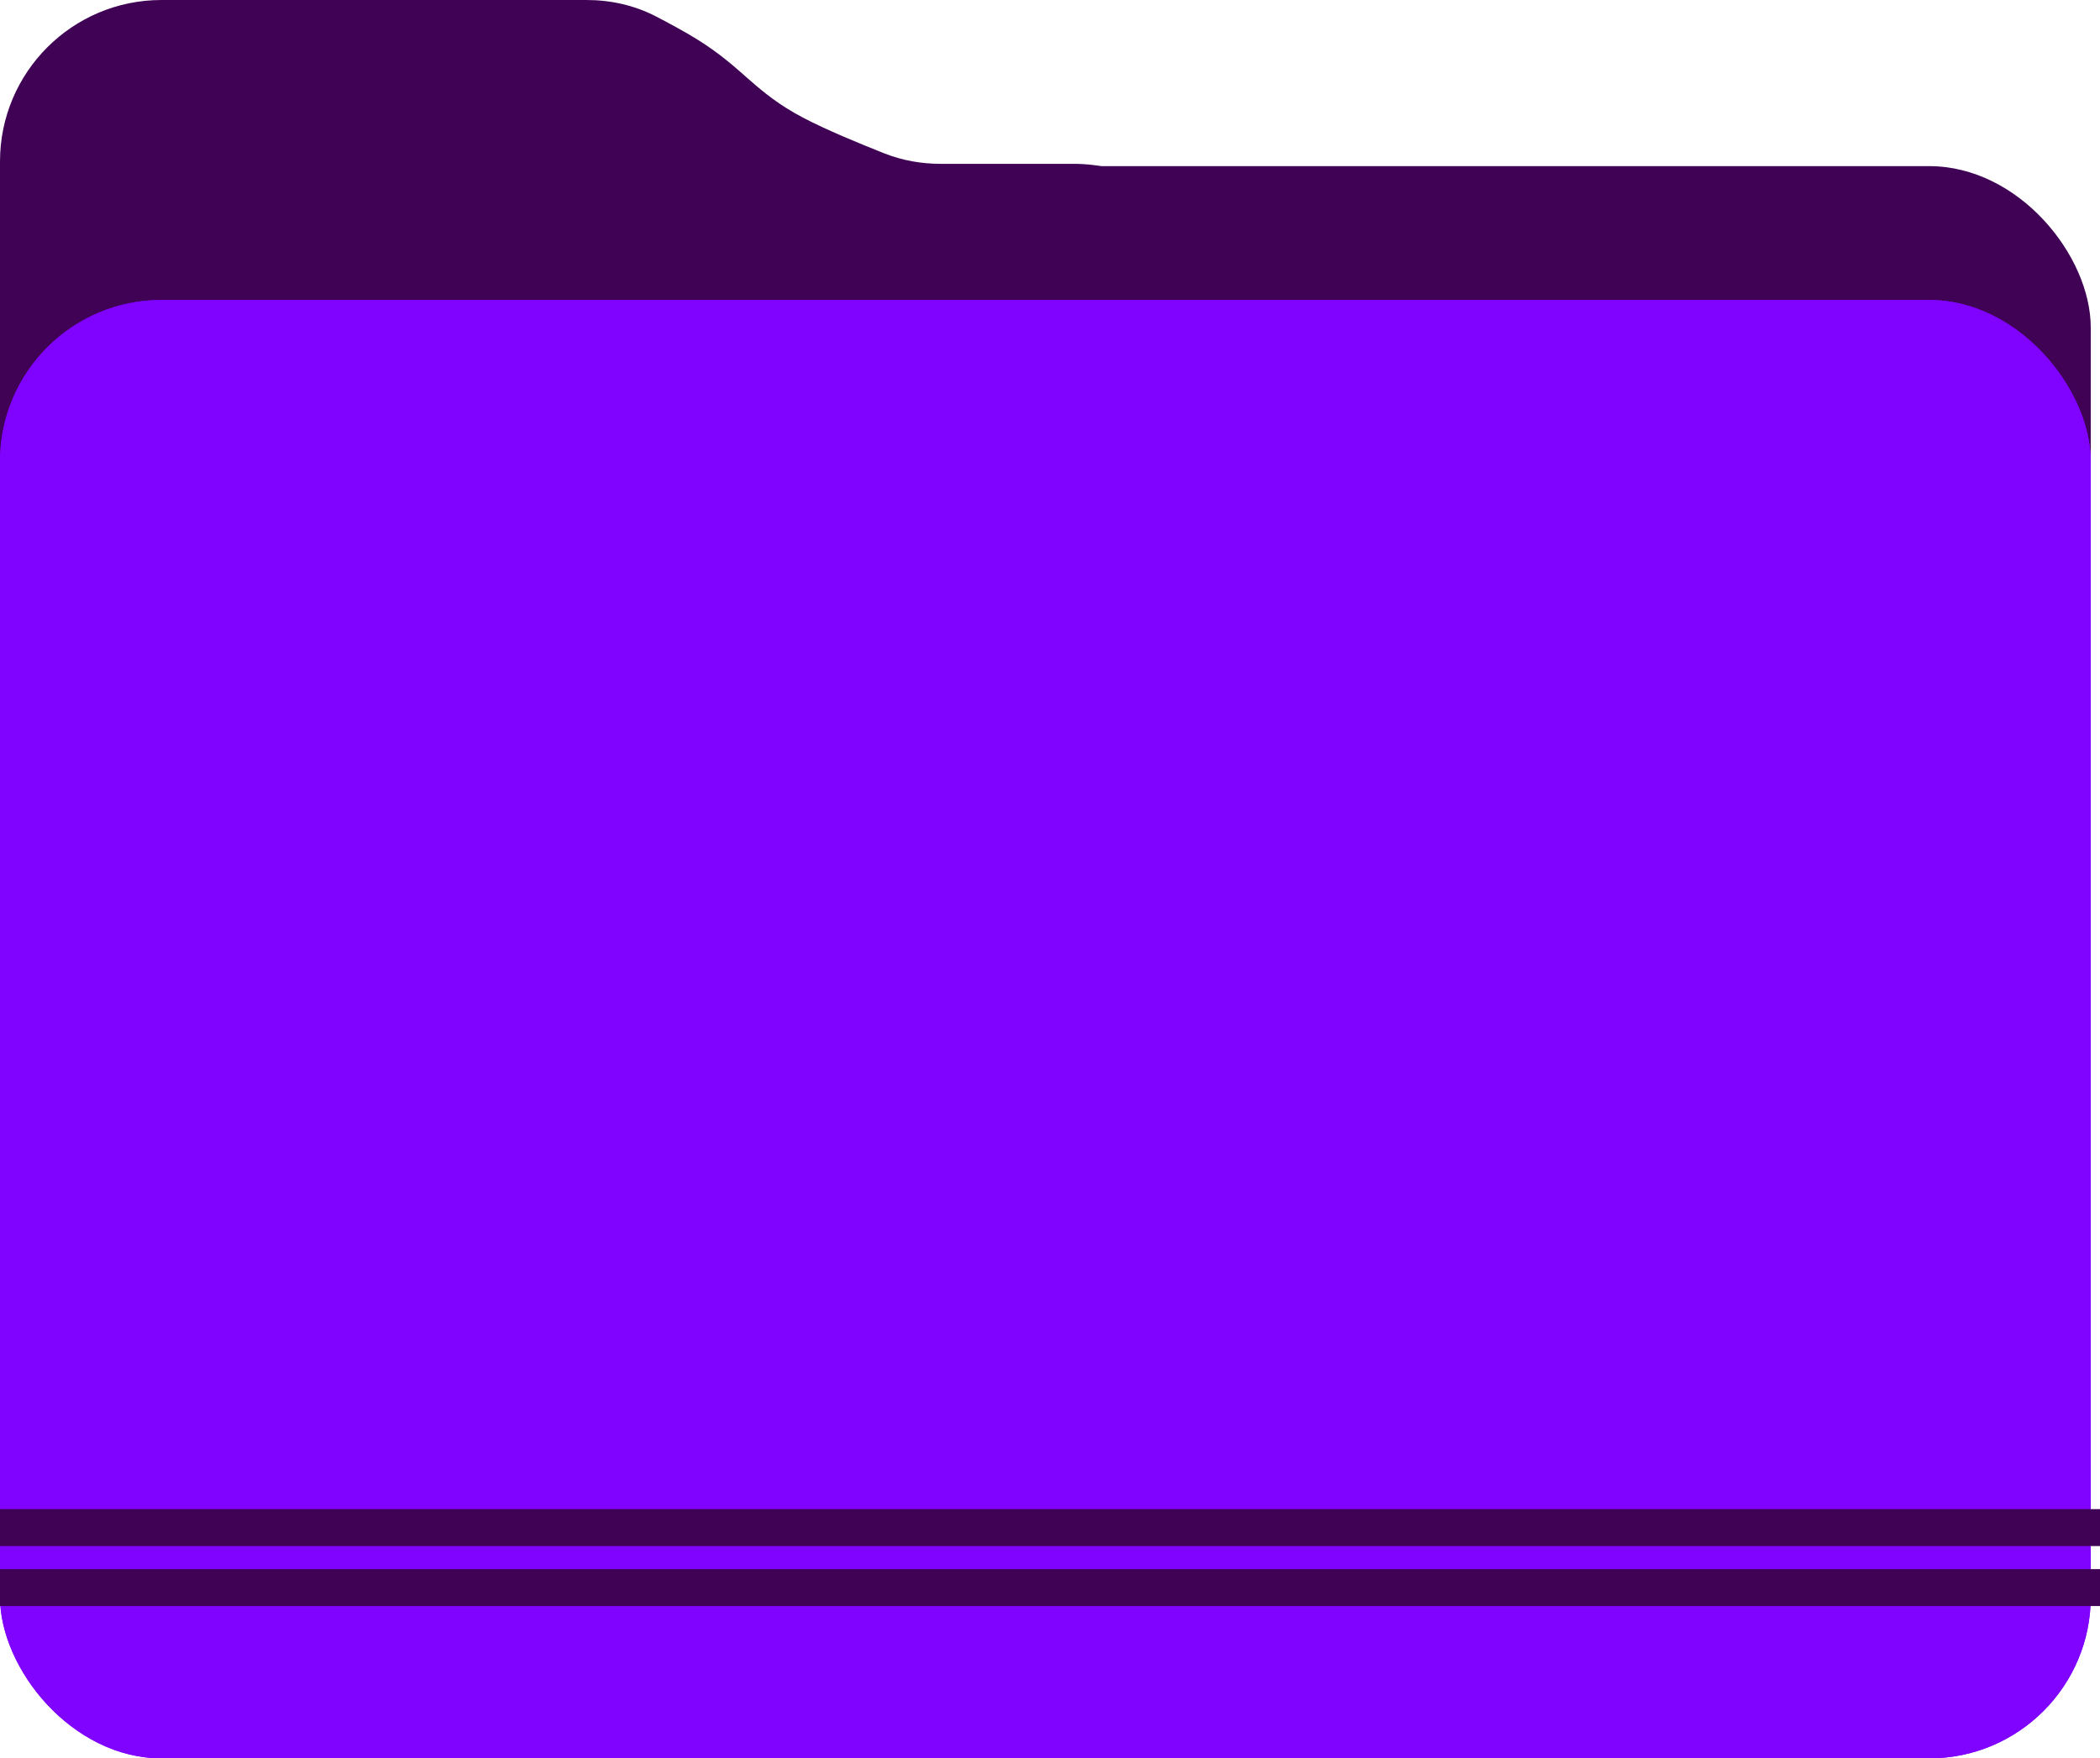 <svg width="455" height="381" viewBox="0 0 455 381" fill="none" xmlns="http://www.w3.org/2000/svg">
<rect y="36" width="453" height="316" rx="35" fill="#3F0255"/>
<path d="M0 35C0 15.67 15.67 0 35 0H115H127.076C132.293 0 137.456 1.141 142.088 3.54C145.049 5.074 148.397 6.884 151 8.5C161.155 14.806 163.426 19.925 174 25.5C178.963 28.117 186.46 31.204 191.646 33.249C195.507 34.772 199.625 35.5 203.776 35.5H232.6C243.841 35.5 254.398 40.899 260.978 50.013L412.943 260.513C429.653 283.66 413.114 316 384.565 316H35C15.67 316 0 300.33 0 281V35Z" fill="#3F0255"/>
<rect y="65" width="453" height="316" rx="35" fill="#8002FF"/>
<rect y="65" width="453" height="316" rx="35" fill="#8002FF"/>
<rect y="327" width="455" height="8" fill="#3F0255"/>
<rect y="340" width="455" height="8" fill="#3F0255"/>
</svg>
